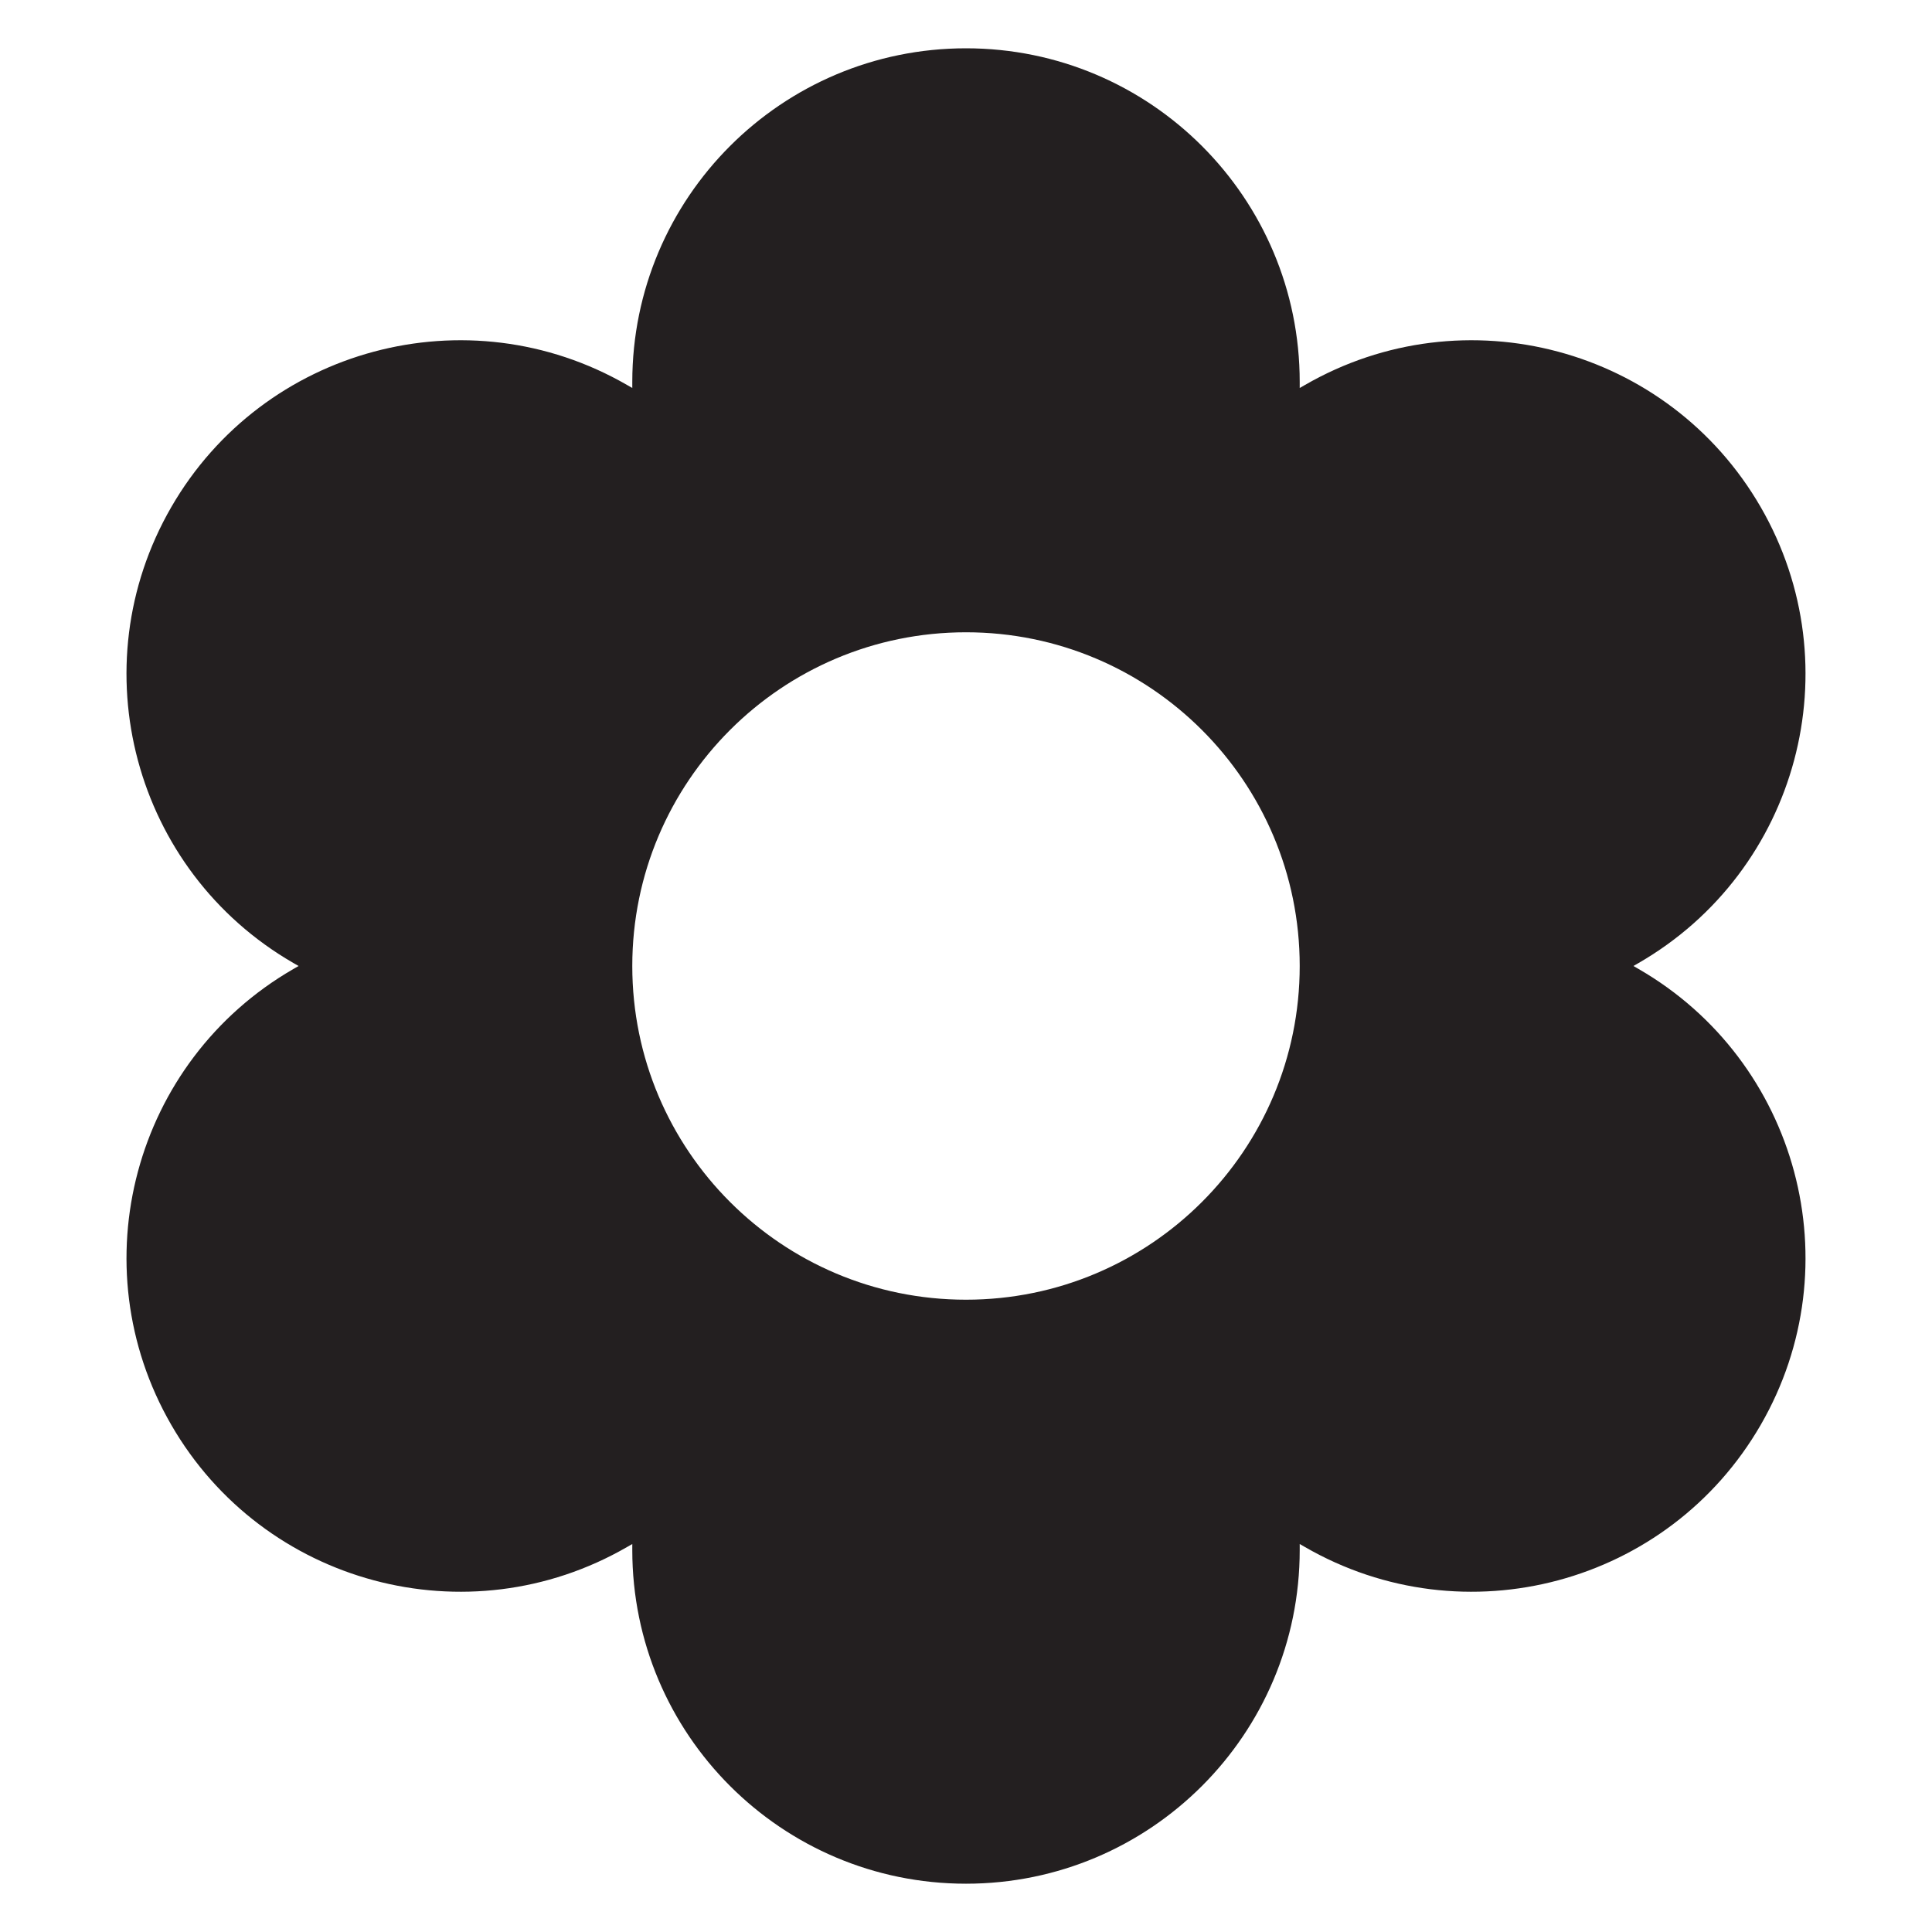 <?xml version="1.0" encoding="utf-8"?>
<!-- Generator: Adobe Illustrator 15.1.0, SVG Export Plug-In . SVG Version: 6.00 Build 0)  -->
<!DOCTYPE svg PUBLIC "-//W3C//DTD SVG 1.1//EN" "http://www.w3.org/Graphics/SVG/1.1/DTD/svg11.dtd">
<svg version="1.1" id="Layer_2" xmlns="http://www.w3.org/2000/svg" xmlns:xlink="http://www.w3.org/1999/xlink" x="0px" y="0px"
	 width="283.465px" height="283.465px" viewBox="0 0 283.465 283.465" enable-background="new 0 0 283.465 283.465"
	 xml:space="preserve">
<g>
	<path fill="#231F20" d="M240.418,142.171l-0.76-0.439l0.76-0.439c23.42-13.521,31.441-43.465,17.92-66.883
		s-43.463-31.441-66.881-17.921l-0.762,0.438v-0.879c0-27.041-21.922-48.961-48.963-48.961c-27.041,0-48.963,21.92-48.963,48.961
		v0.879l-0.76-0.438c-23.418-13.521-53.363-5.497-66.883,17.921c-13.521,23.418-5.498,53.363,17.92,66.883l0.762,0.439l-0.762,0.439
		c-23.416,13.521-31.44,43.465-17.92,66.883s43.465,31.443,66.883,17.922l0.76-0.439v0.879c0,27.043,21.922,48.963,48.963,48.963
		c27.042,0,48.963-21.92,48.963-48.963v-0.879l0.762,0.439c23.418,13.521,53.359,5.496,66.881-17.922
		S263.838,155.692,240.418,142.171z M141.732,190.694c-27.041,0-48.963-21.922-48.963-48.963s21.922-48.962,48.963-48.962
		c27.042,0,48.963,21.921,48.963,48.962S168.773,190.694,141.732,190.694z"/>
</g>
</svg>
